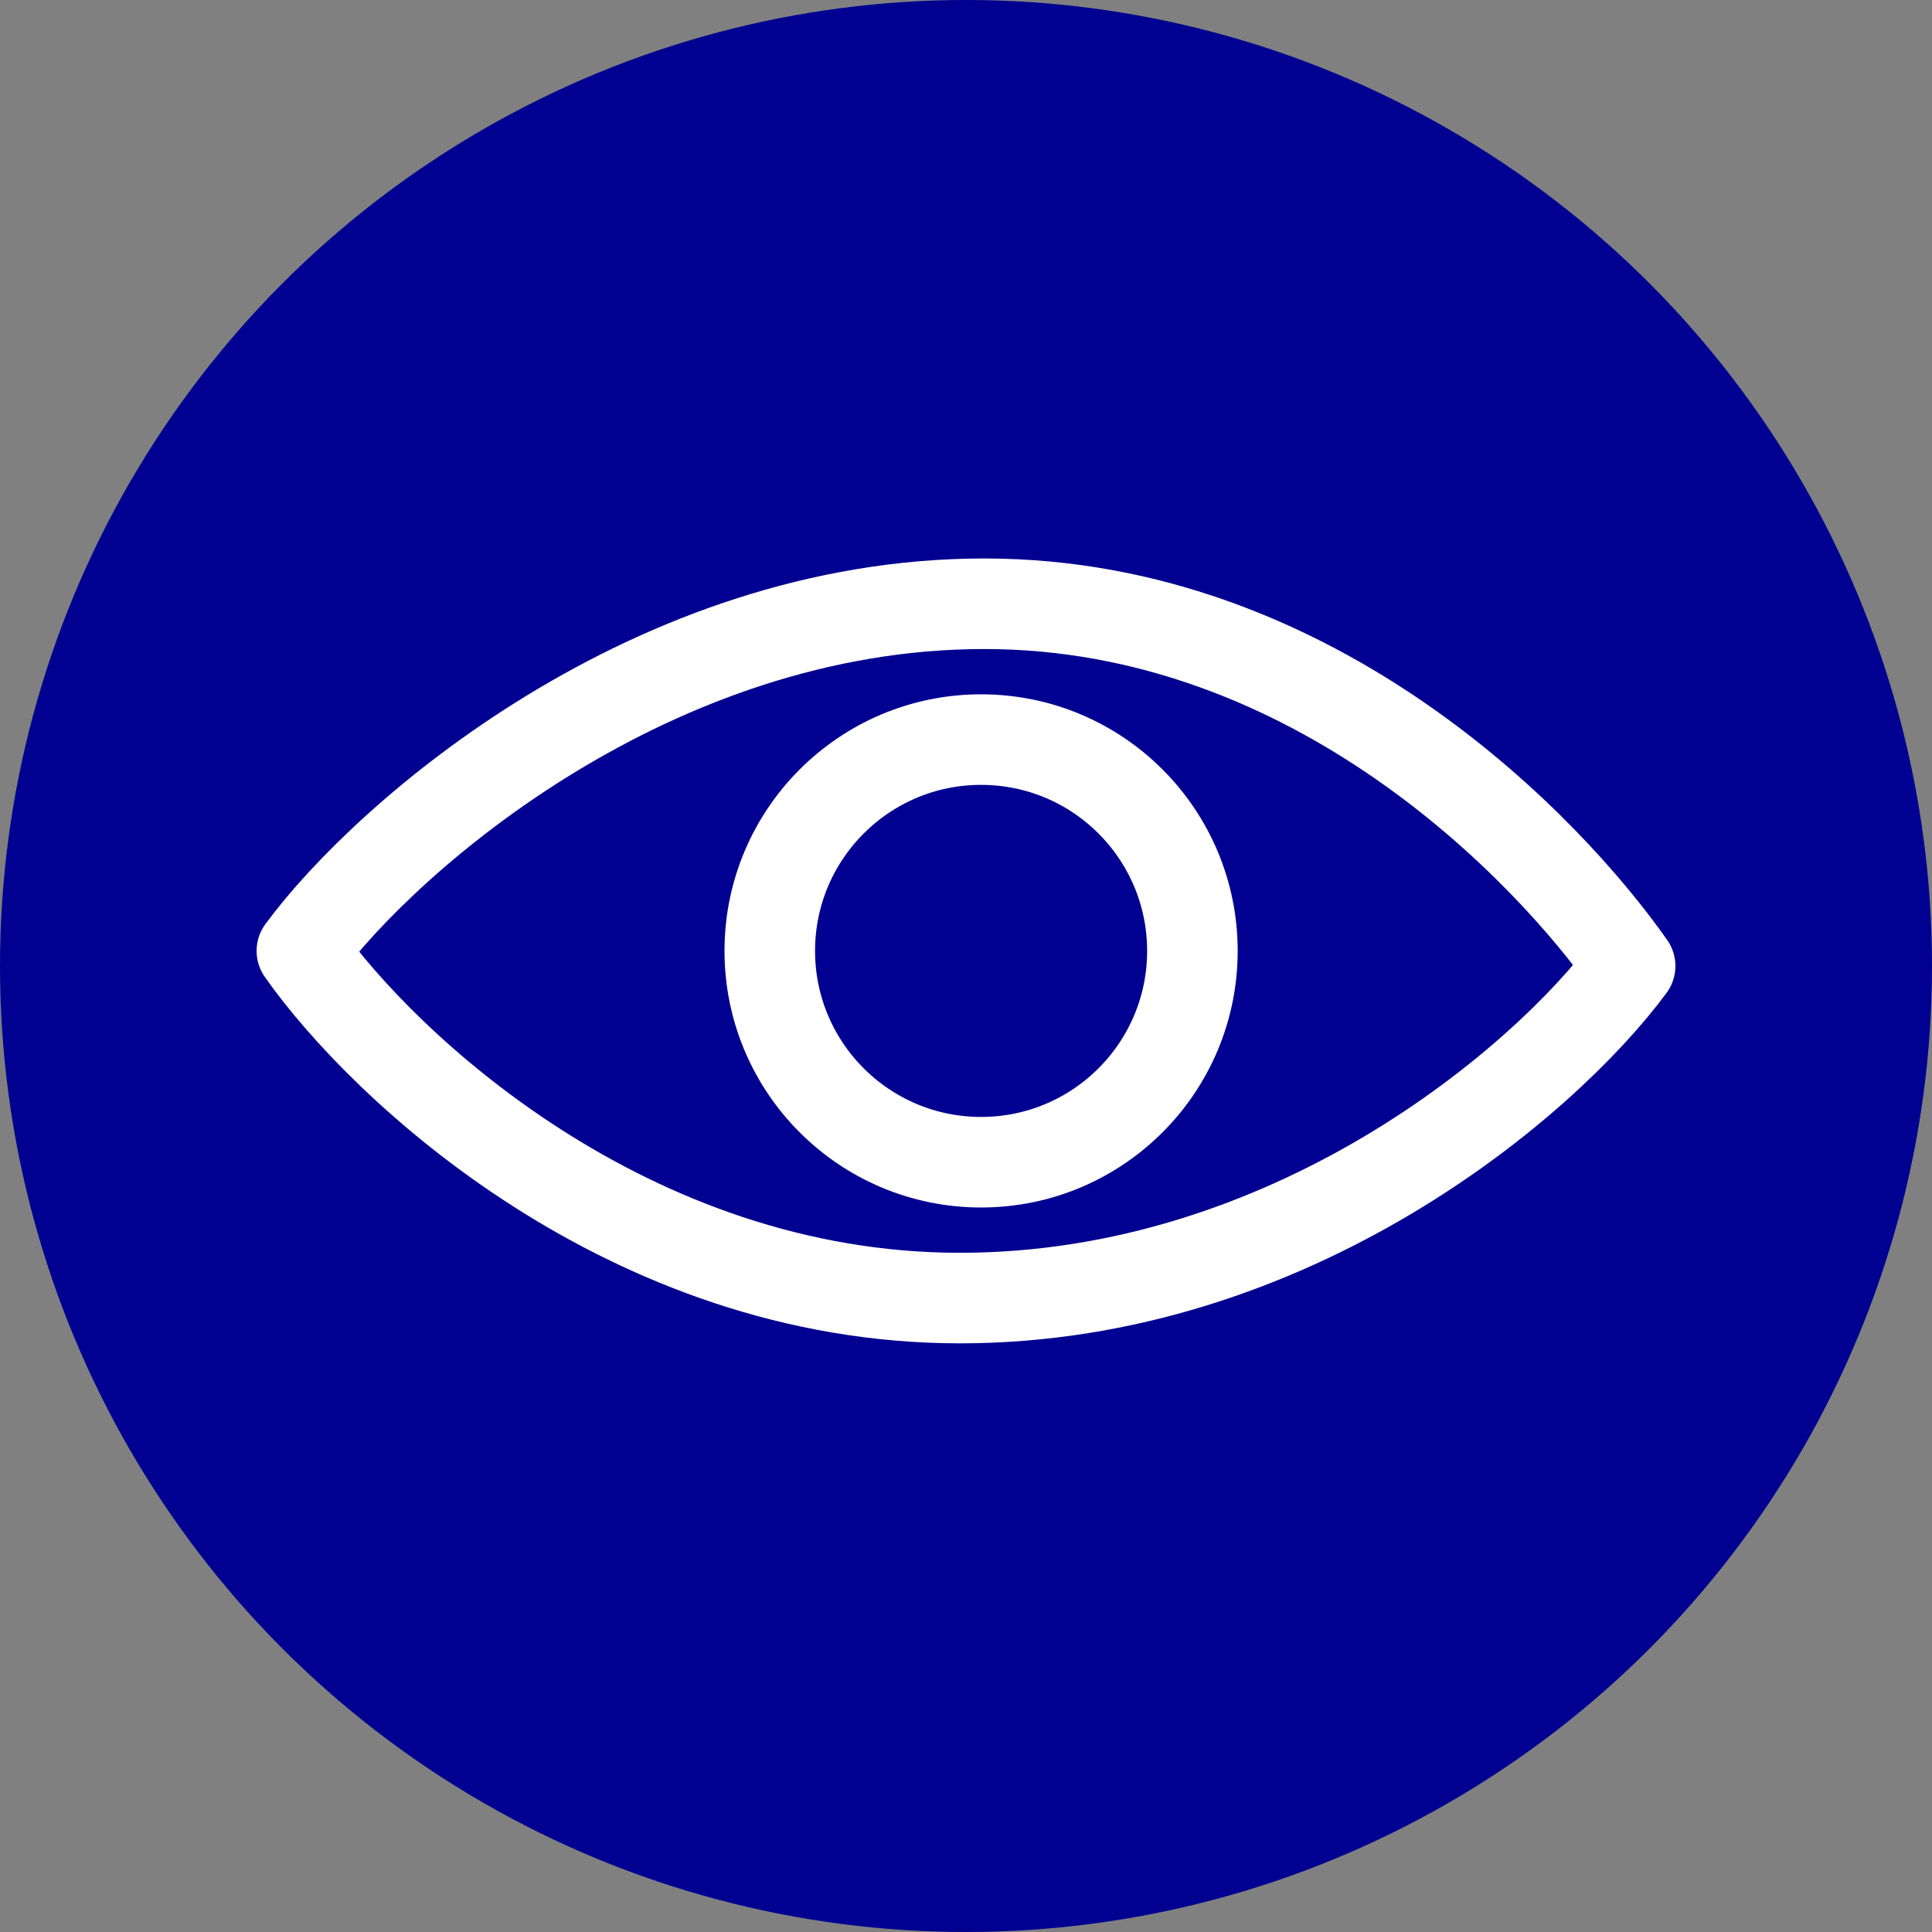 <svg width="64" height="64" fill="none" xmlns="http://www.w3.org/2000/svg"><rect width="100%" height="100%" fill="#808080" stroke="none"/><circle cx="32" cy="32" r="32" fill="#000091"/><path d="M32.605 20C21.625 20 12.825 27.667 10 31.5 12.691 35.333 20.818 43 31.798 43 42.778 43 51.174 35.833 54 32c-2.691-3.833-10.415-12-21.395-12z" stroke="#fff" stroke-width="3" stroke-linecap="round" stroke-linejoin="round"/><circle cx="32.5" cy="31.5" r="7" stroke="#fff" stroke-width="3"/></svg>